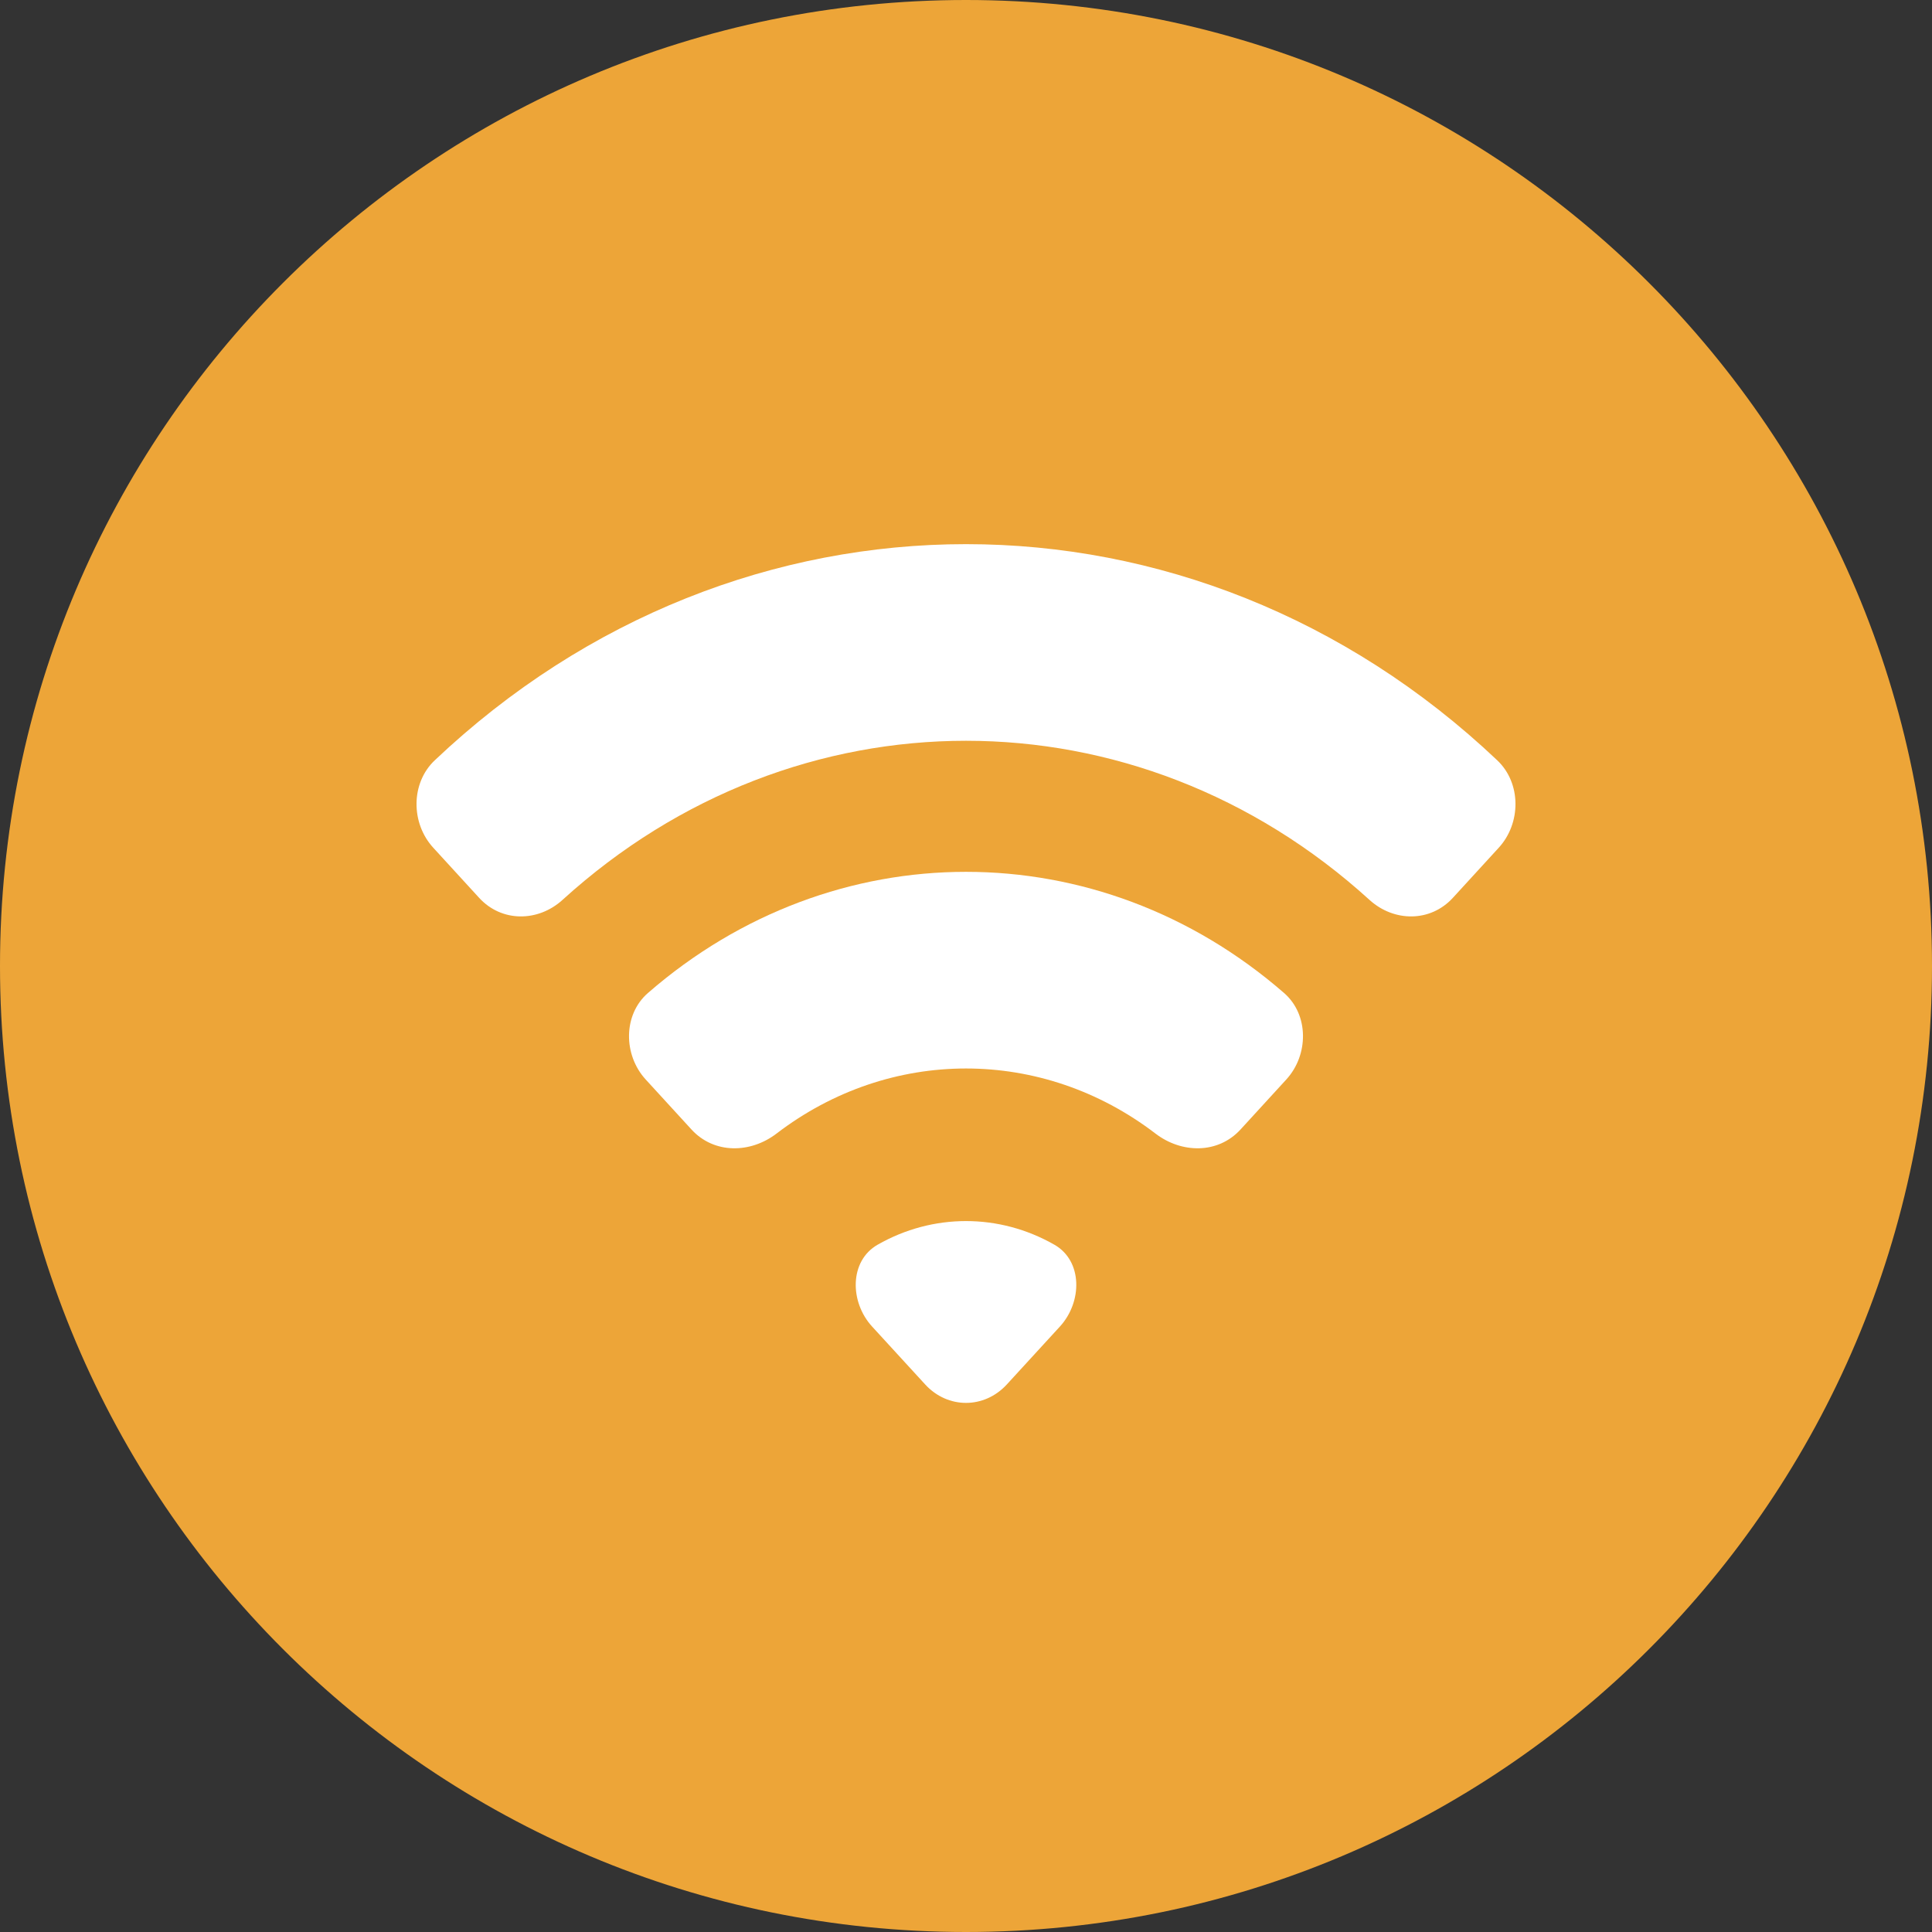 <svg width="32" height="32" viewBox="0 0 32 32" fill="none" xmlns="http://www.w3.org/2000/svg">
<rect x="0" y="0" width="32" height="32" fill="#333333" stroke="none"/>
<path d="M0 16C0 7.163 7.163 0 16 0C24.837 0 32 7.163 32 16C32 24.837 24.837 32 16 32C7.163 32 0 24.837 0 16Z" fill="#EDA538"/>
<g clip-path="url(#clip0_1300_247)">
<path d="M14.444 21.971C14.071 21.563 14.068 20.885 14.535 20.617C15.45 20.094 16.55 20.094 17.465 20.617C17.933 20.885 17.929 21.563 17.556 21.971L16.676 22.931C16.302 23.338 15.697 23.338 15.324 22.931L14.444 21.971Z" fill="white"/>
<path fill-rule="evenodd" clip-rule="evenodd" d="M24.064 14.871C23.691 15.278 23.088 15.273 22.683 14.905C18.82 11.391 13.18 11.391 9.317 14.905C8.912 15.273 8.309 15.278 7.936 14.871L7.177 14.042C6.803 13.635 6.802 12.971 7.2 12.594C12.239 7.819 19.761 7.819 24.8 12.594C25.198 12.971 25.197 13.635 24.823 14.042L24.064 14.871Z" fill="white"/>
<path fill-rule="evenodd" clip-rule="evenodd" d="M20.546 18.709C20.172 19.116 19.571 19.106 19.139 18.776C17.261 17.338 14.739 17.338 12.861 18.776C12.429 19.106 11.828 19.116 11.454 18.709L10.695 17.88C10.322 17.473 10.319 16.807 10.731 16.448C13.806 13.771 18.194 13.771 21.269 16.448C21.681 16.807 21.678 17.473 21.305 17.88L20.546 18.709Z" fill="white"/>
</g>
<defs>
<clipPath id="clip0_1300_247">
<rect width="22" height="24" fill="white" transform="translate(5 4)"/>
</clipPath>
</defs>
</svg>
